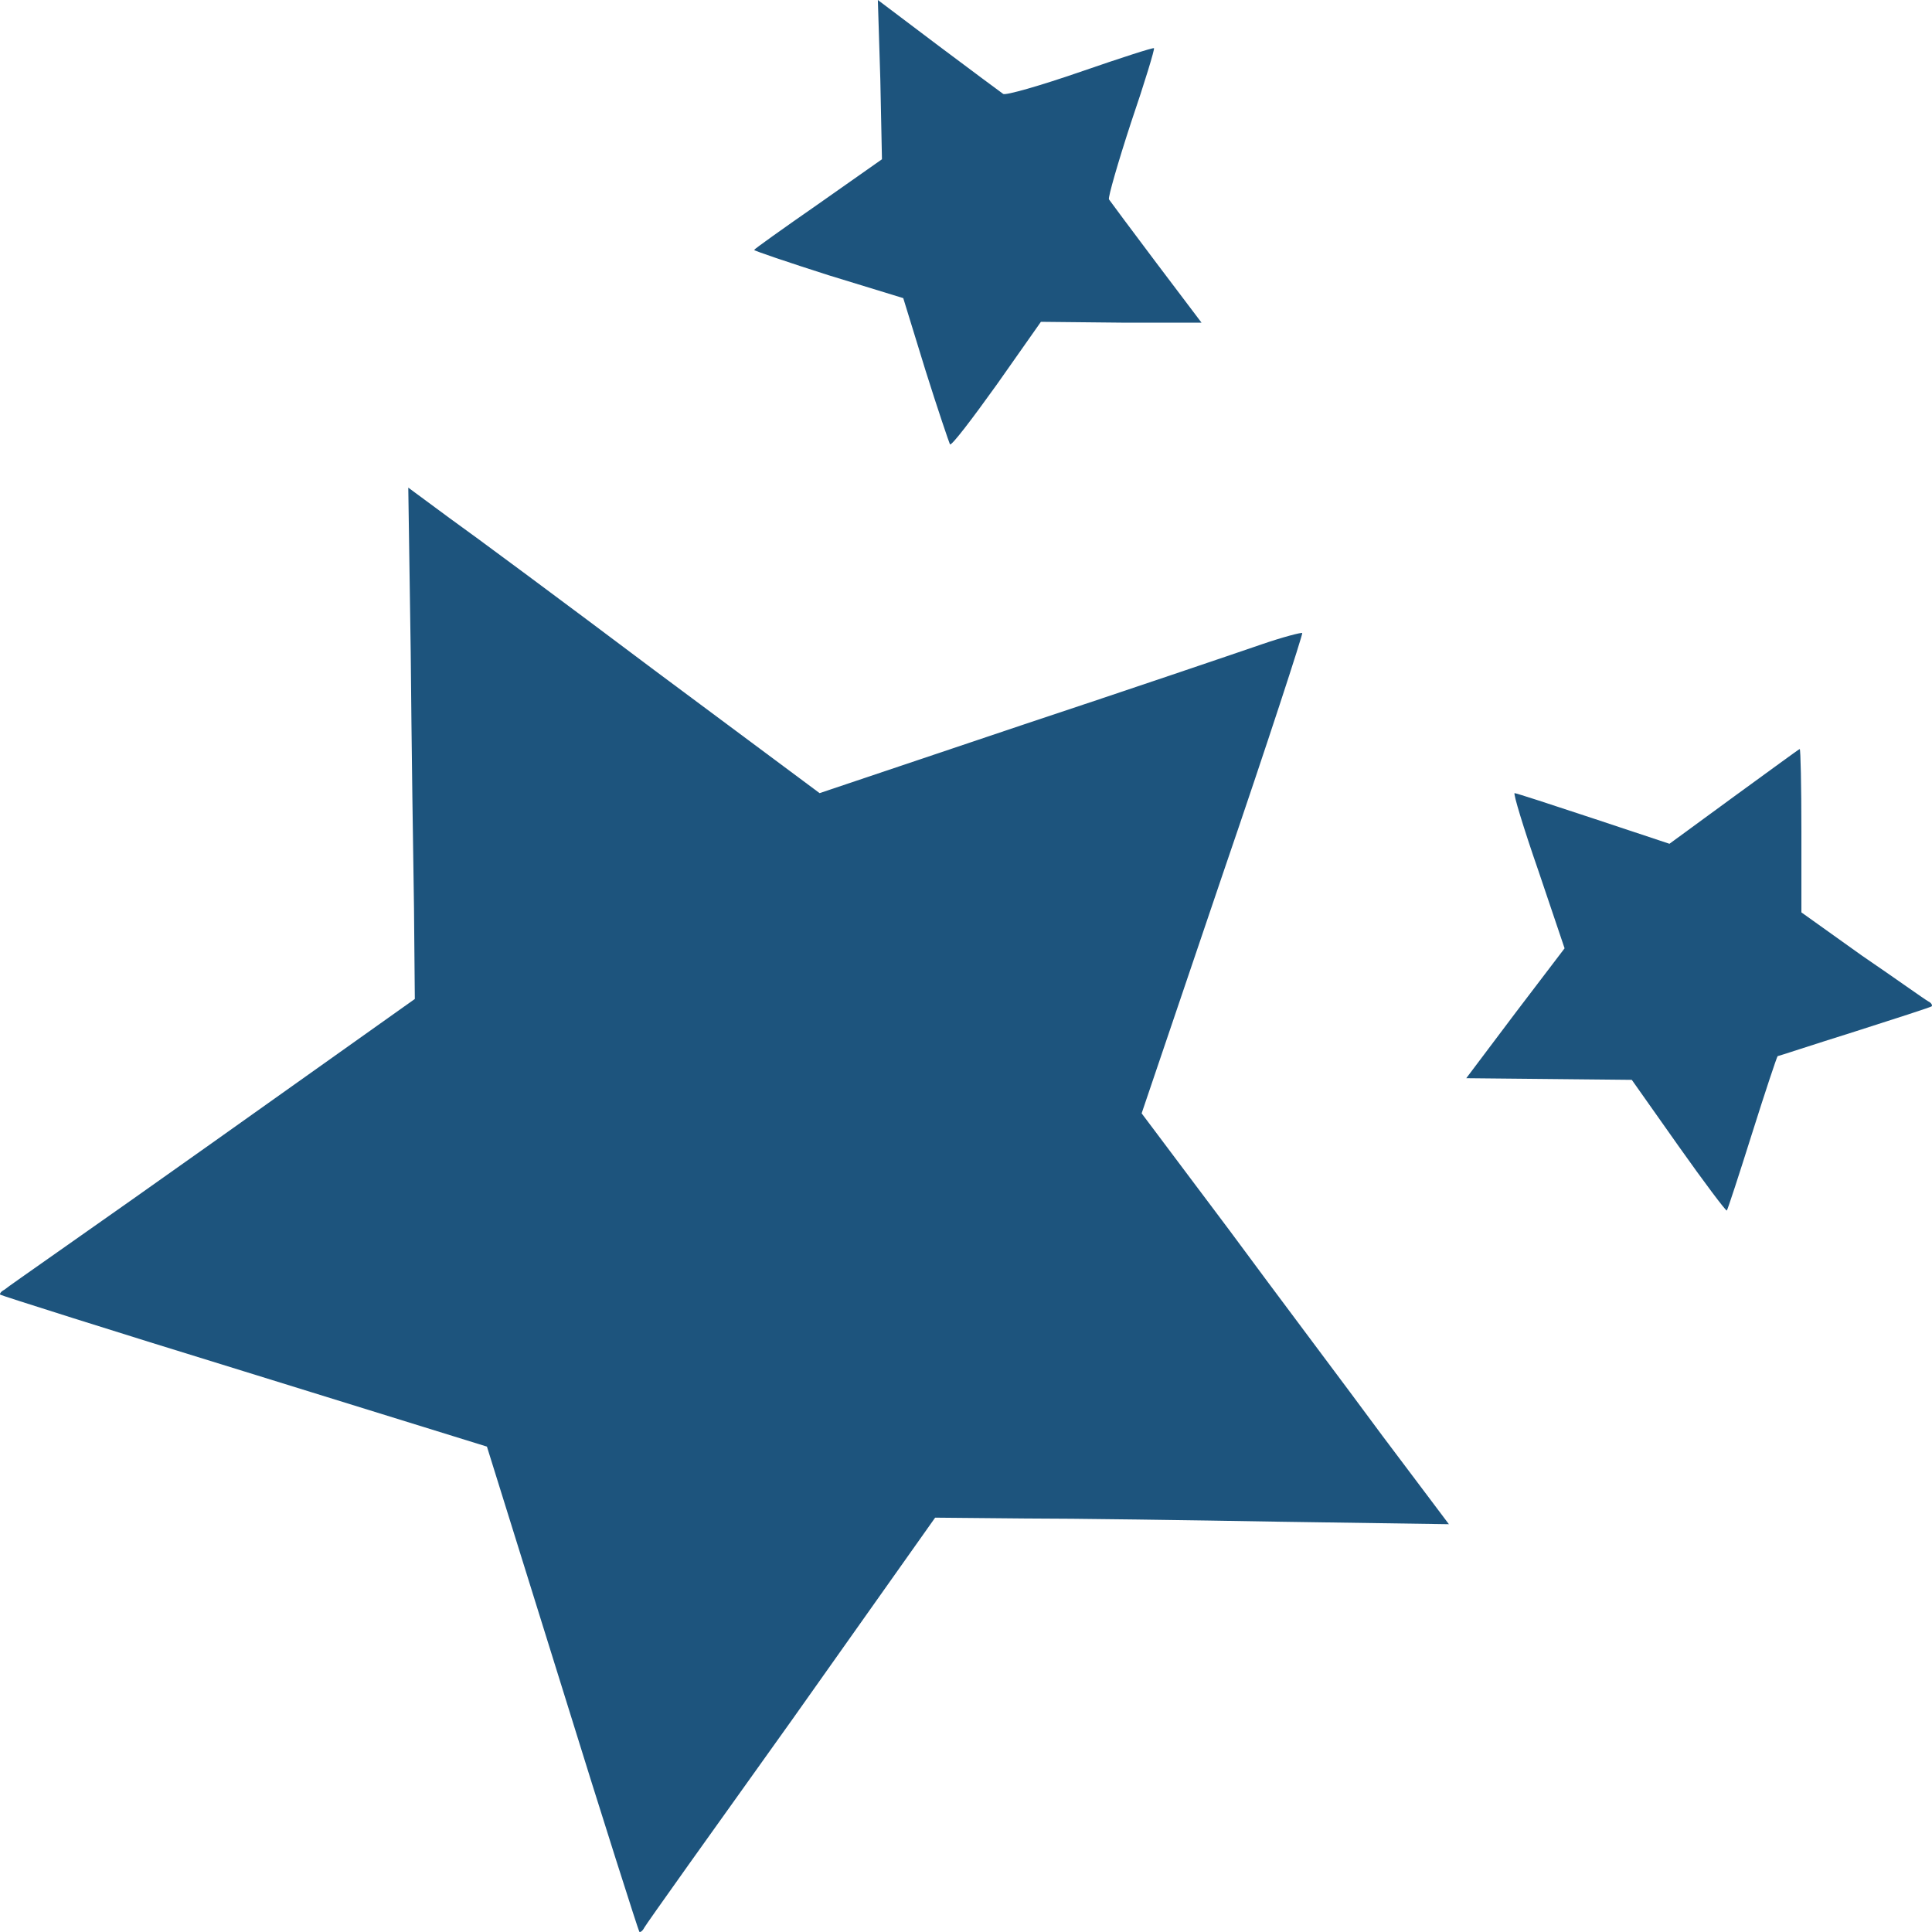 <svg width="80" height="80" viewBox="0 0 80 80" fill="none" xmlns="http://www.w3.org/2000/svg">
<path d="M36.452 3.281L36.52 6.595L33.873 8.456C32.414 9.47 31.227 10.316 31.227 10.35C31.227 10.384 32.618 10.857 34.314 11.398L37.402 12.345L38.318 15.322C38.827 16.945 39.302 18.332 39.336 18.4C39.404 18.467 40.252 17.351 41.27 15.931L43.102 13.326L46.427 13.36H49.752L47.886 10.891C46.868 9.538 45.986 8.354 45.918 8.253C45.884 8.151 46.291 6.731 46.834 5.073C47.411 3.382 47.818 2.029 47.784 1.996C47.75 1.962 46.393 2.401 44.731 2.976C43.068 3.551 41.643 3.957 41.541 3.89C41.439 3.822 40.218 2.909 38.861 1.894L36.35 0L36.452 3.281Z" fill="#1D547D"/>
<path d="M17.007 27.024C17.041 30.813 17.109 35.582 17.143 37.611L17.177 41.365L8.796 47.318C4.182 50.599 0.28 53.305 0.178 53.407C0.043 53.474 -0.025 53.576 0.009 53.609C0.043 53.643 4.623 55.098 10.12 56.789L20.163 59.901L23.284 69.912C24.981 75.391 26.44 79.957 26.474 79.991C26.508 80.025 26.61 79.957 26.677 79.822C26.745 79.687 29.494 75.831 32.785 71.231L38.722 62.843L42.421 62.877C44.457 62.877 49.207 62.945 53.041 63.012L59.996 63.114L57.248 59.461C55.755 57.431 52.871 53.609 50.903 50.937L47.273 46.101L50.632 36.191C52.498 30.745 53.957 26.247 53.923 26.213C53.889 26.179 53.109 26.382 52.227 26.686C51.344 26.991 46.866 28.513 42.285 30.035L33.938 32.842L27.119 27.769C23.386 24.961 19.552 22.12 18.602 21.444L16.906 20.192L17.007 27.024Z" fill="#1D547D"/>
<path d="M71.81 32.977L69.129 34.939L65.974 33.891C64.243 33.316 62.785 32.842 62.717 32.842C62.649 32.842 63.09 34.297 63.701 36.055L64.786 39.268L62.751 41.941L60.715 44.646L64.142 44.68L67.569 44.714L69.503 47.454C70.555 48.942 71.471 50.159 71.504 50.126C71.538 50.092 72.013 48.637 72.556 46.912C73.099 45.188 73.574 43.767 73.608 43.733C73.642 43.733 75.067 43.26 76.797 42.718C78.494 42.177 79.953 41.704 79.987 41.67C80.021 41.636 79.987 41.535 79.851 41.467C79.716 41.399 78.494 40.52 77.103 39.573L74.592 37.78V34.398C74.592 32.538 74.558 31.016 74.524 31.016C74.49 31.016 73.303 31.895 71.81 32.977Z" fill="#1D547D"/>
</svg>
